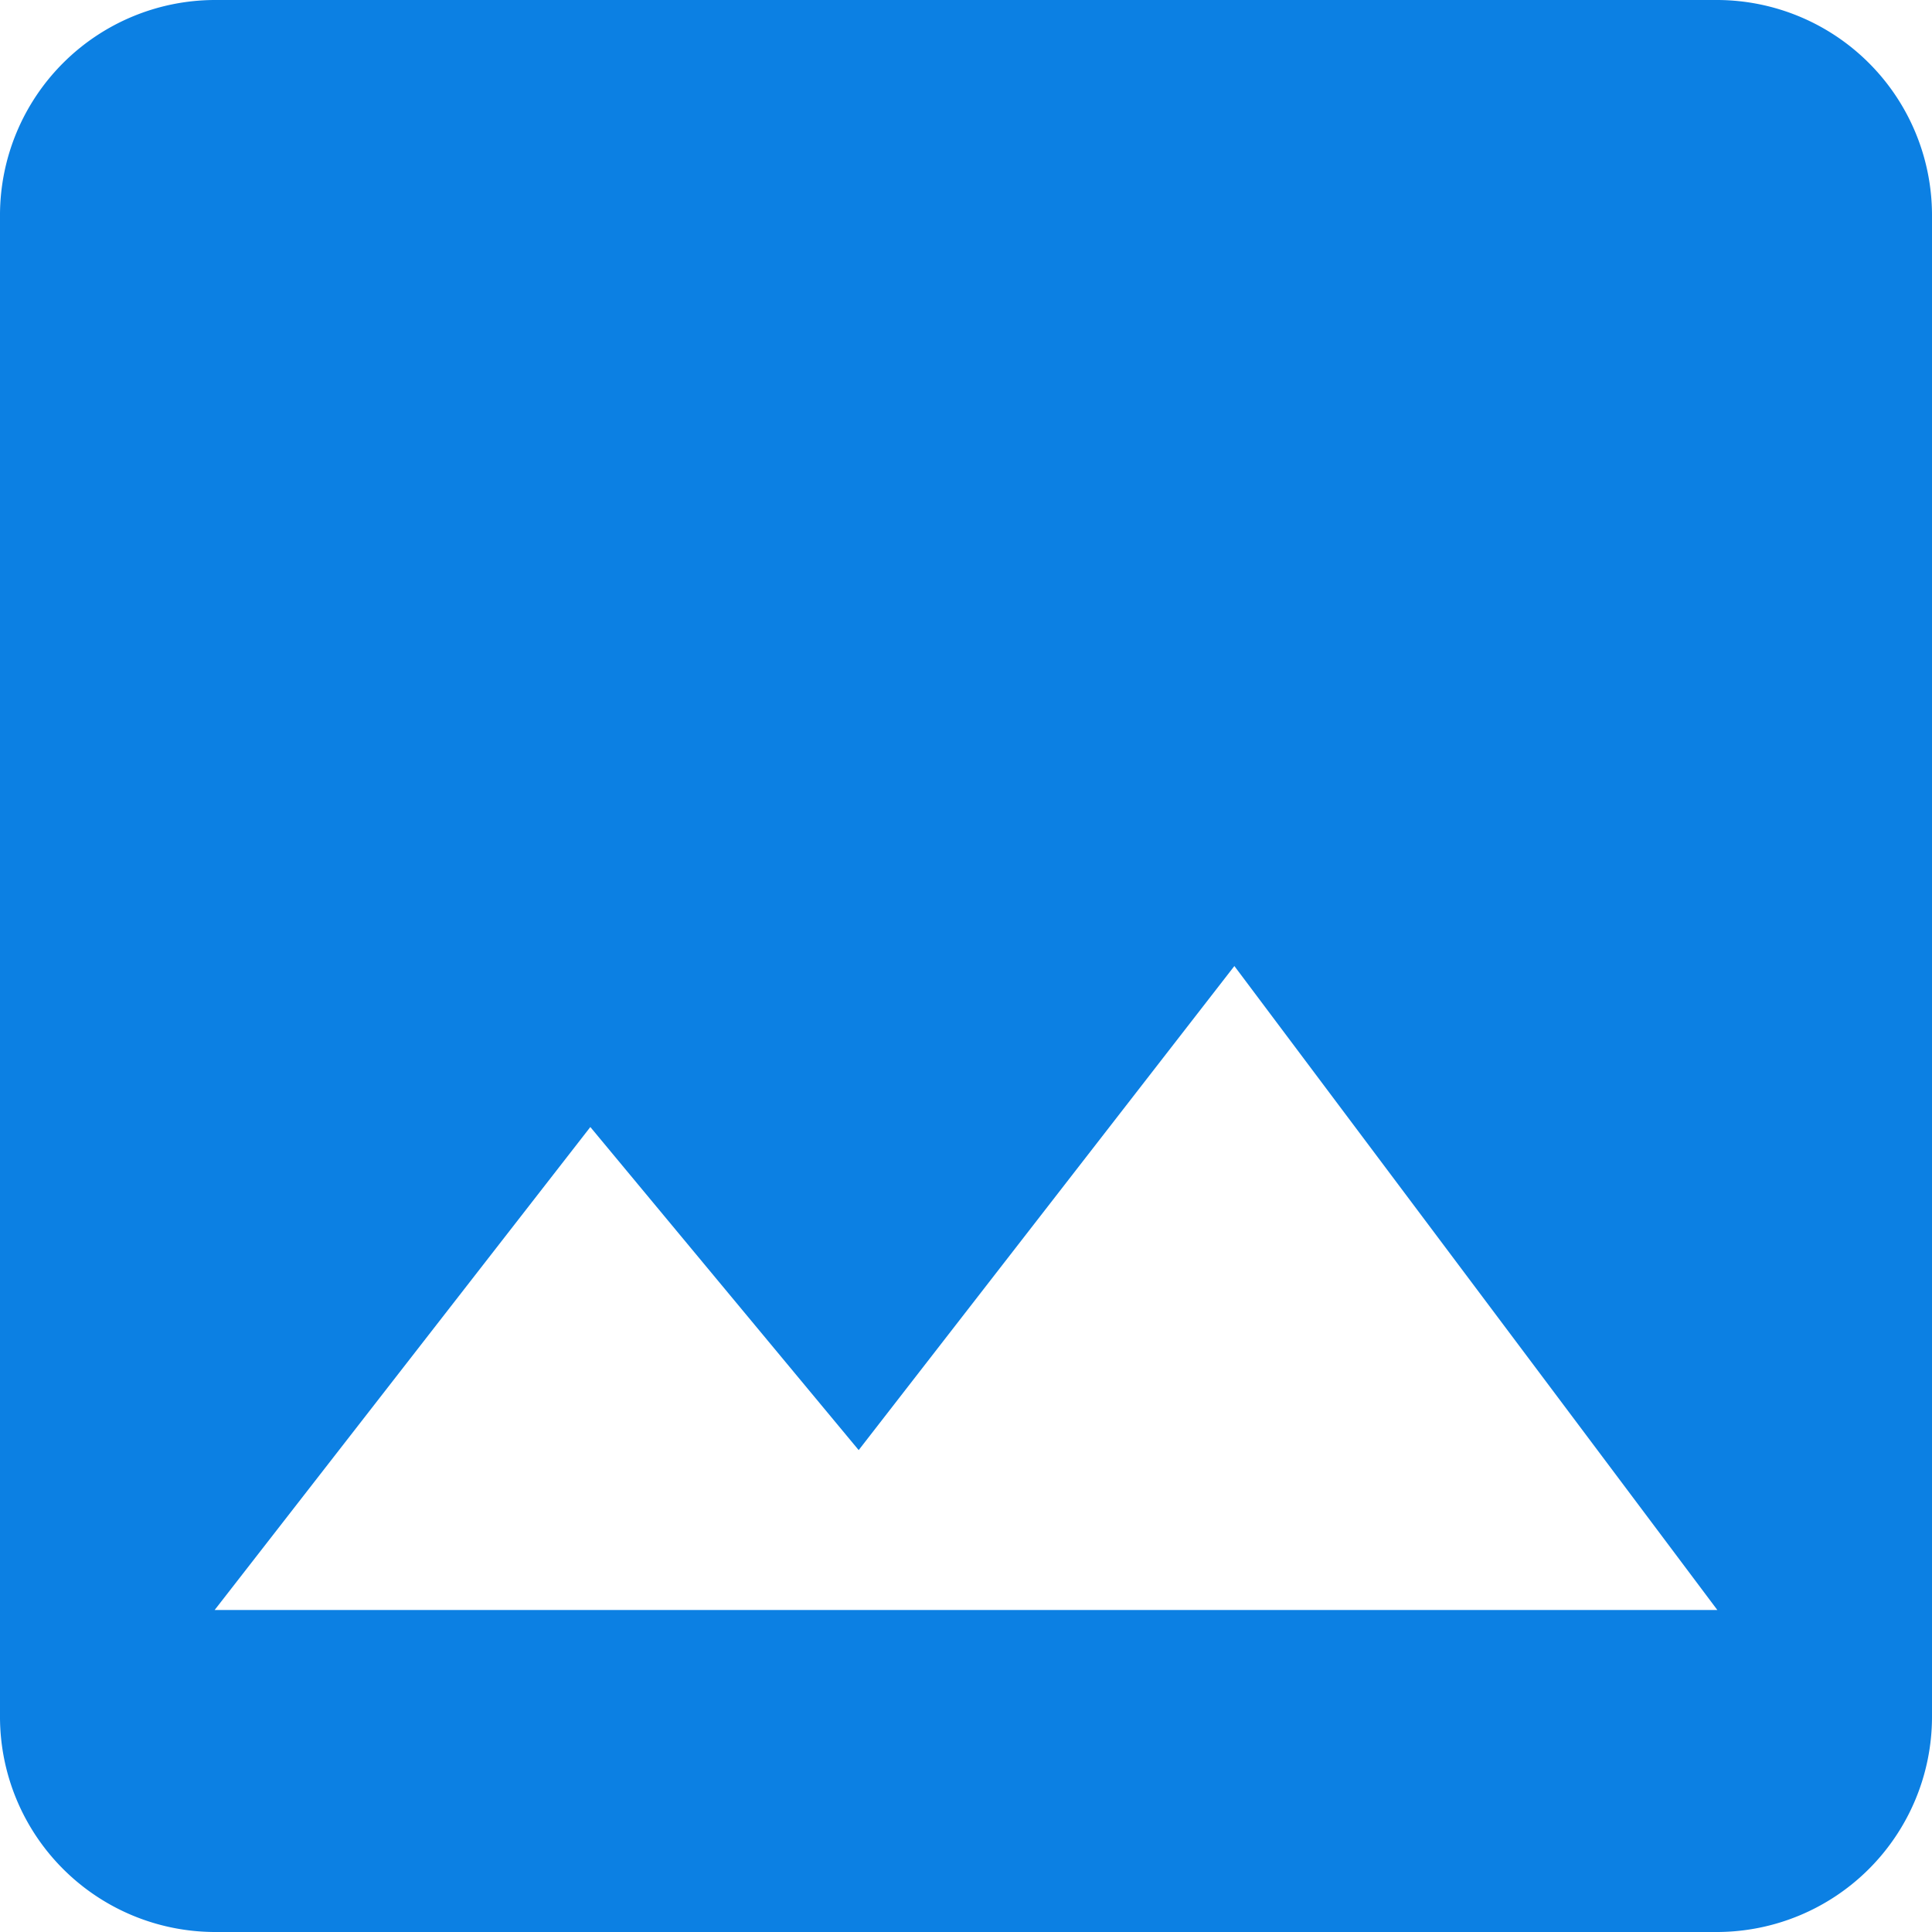 <svg xmlns="http://www.w3.org/2000/svg" width="32.125" height="32.125" viewBox="0 0 32.125 32.125">
  <path id="Icon_material-insert-photo" data-name="Icon material-insert-photo" d="M36.625,33.056V8.069A3.58,3.58,0,0,0,33.056,4.5H8.069A3.58,3.58,0,0,0,4.5,8.069V33.056a3.58,3.58,0,0,0,3.569,3.569H33.056A3.58,3.58,0,0,0,36.625,33.056ZM14.316,23.24l4.462,5.372,6.247-8.049,8.031,10.708H8.069Z" transform="translate(-4.5 -4.5)" fill="#0c80e3"/>
</svg>
